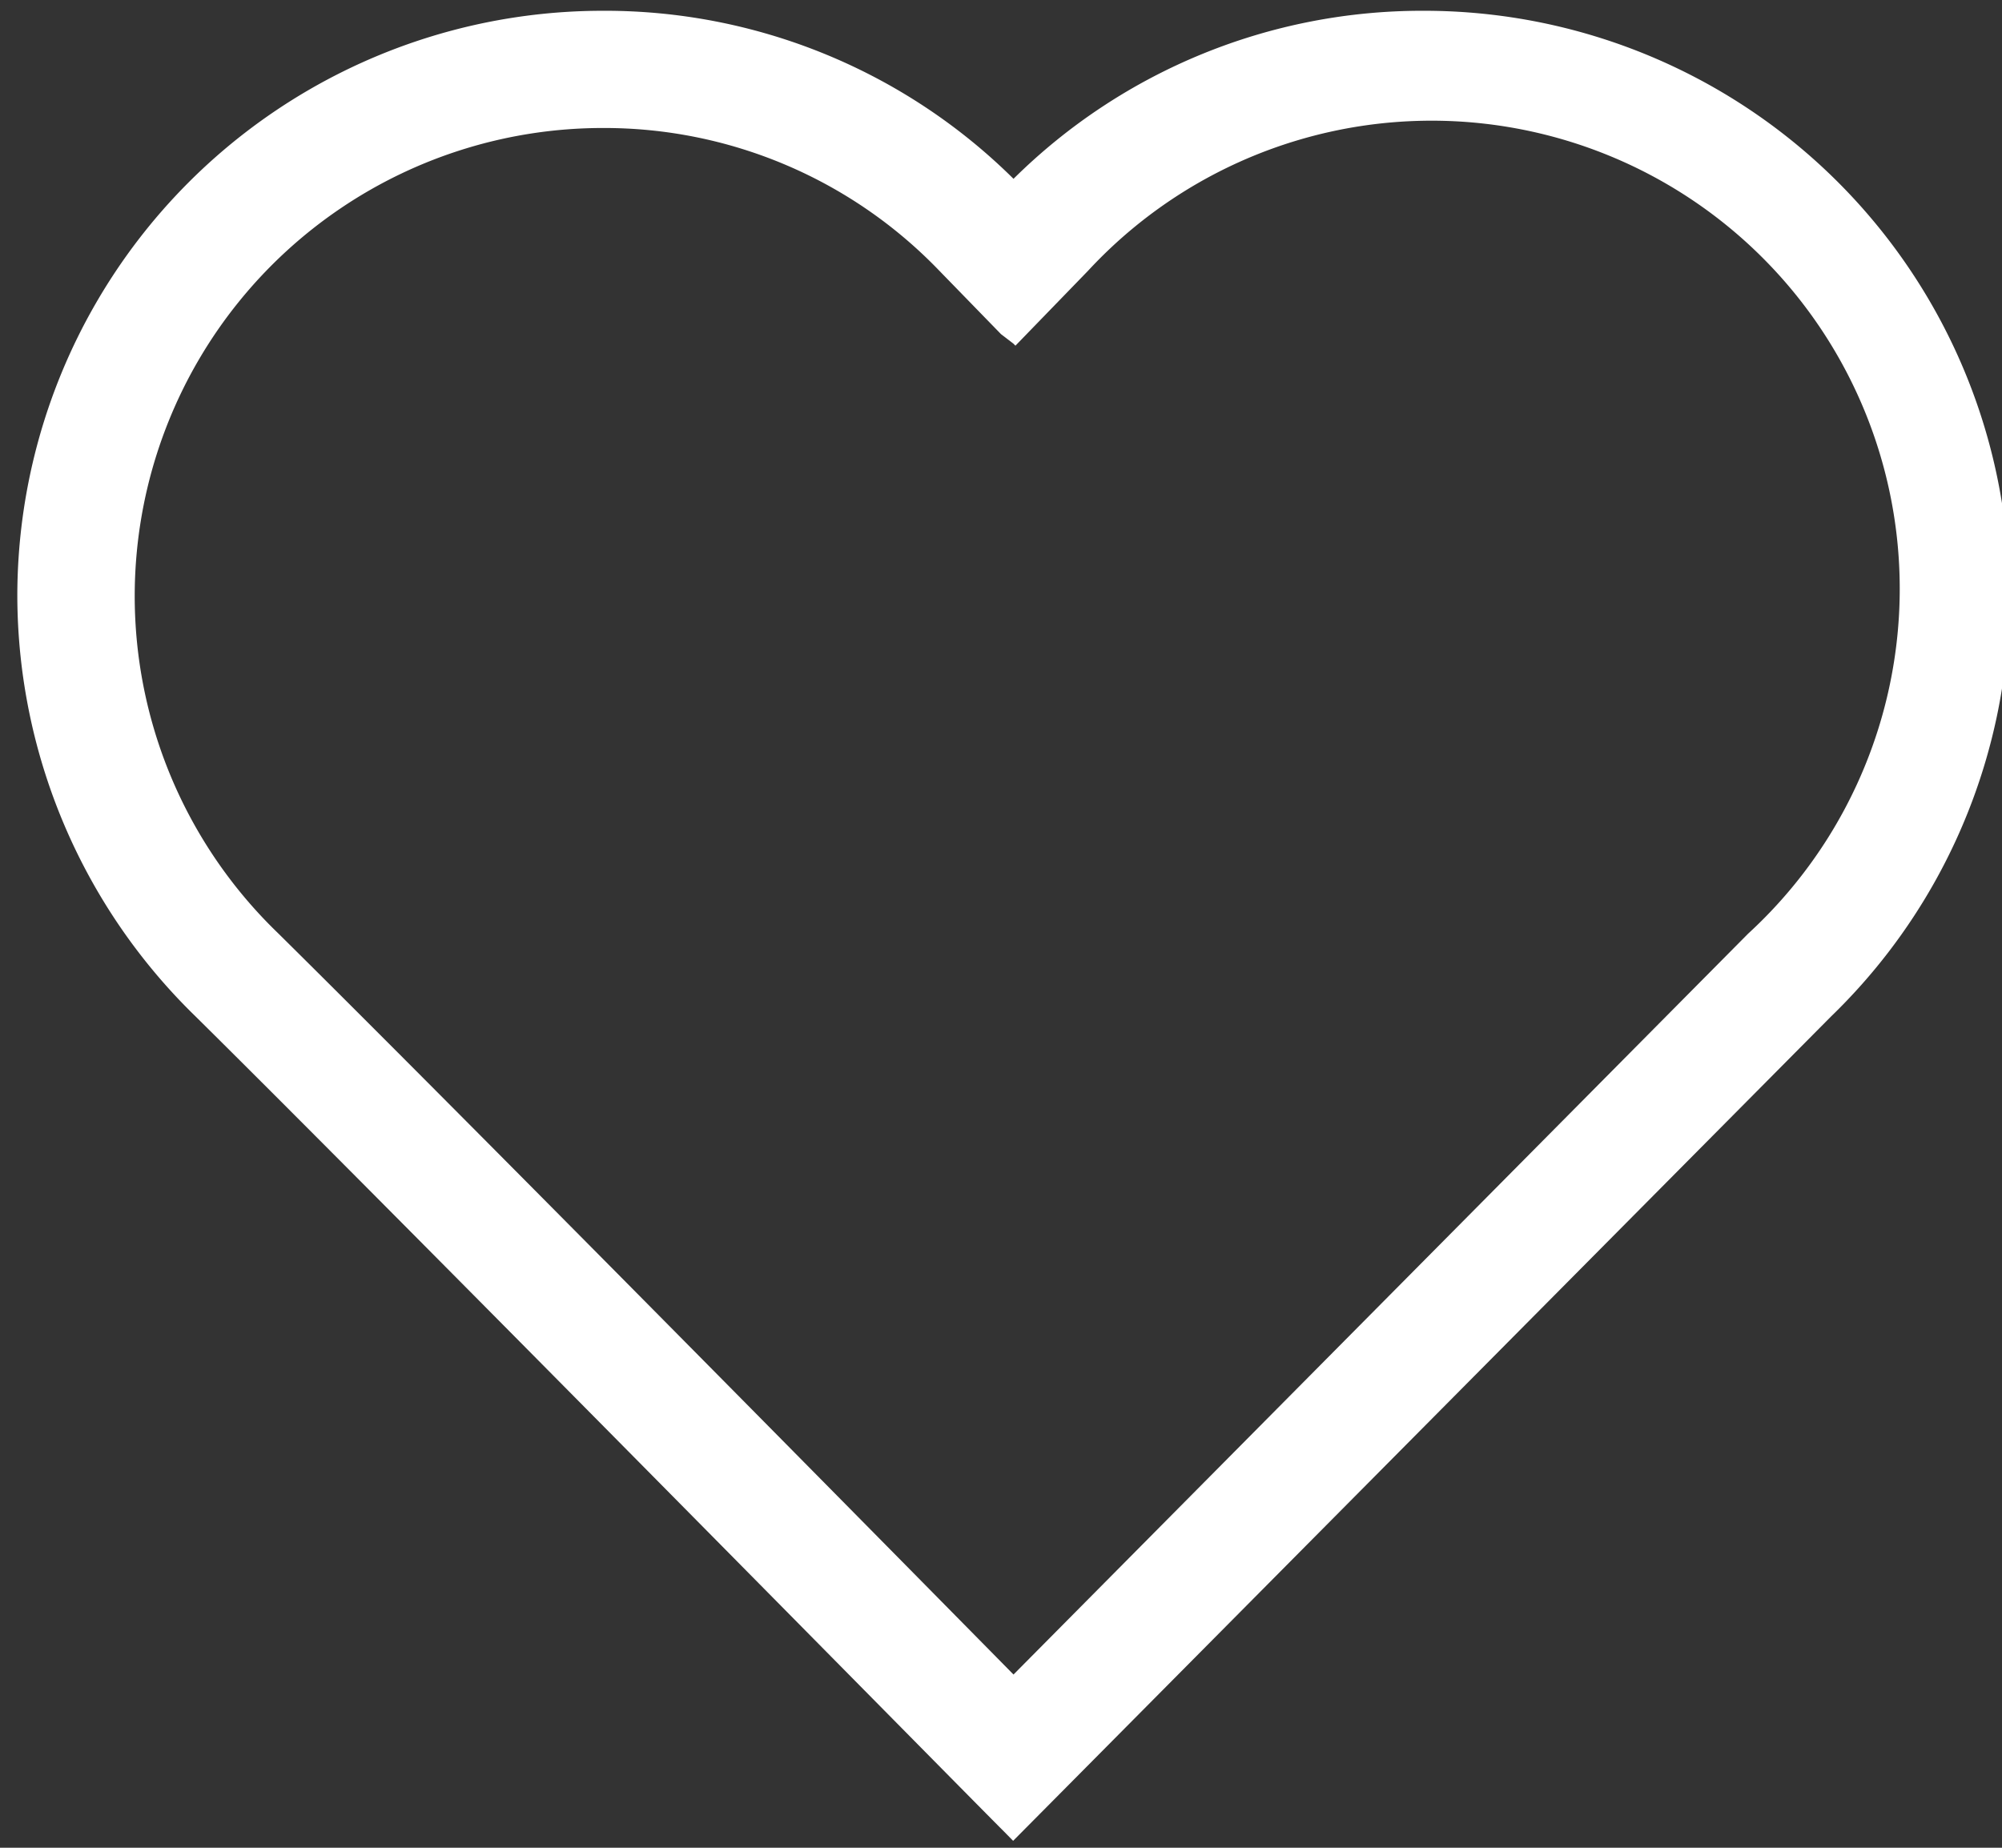 <svg id="Слой_1" data-name="Слой 1" xmlns="http://www.w3.org/2000/svg" viewBox="0 0 104 96">
  <rect x="0" y="0" width="104" height="96" fill="#333333" stroke="none"/>
  <title>favorite</title>
  <path d="M90.81,48.51,52.65,87C39.15,73.3,21.78,55.73,14.43,48.47A24.32,24.32,0,0,1,31.31,6.65a24.13,24.13,0,0,1,17.47,7.4L52,17.36l.64.49h0l.11.11,3.77-3.89A24.32,24.32,0,1,1,90.81,48.51M74,.56A30.16,30.16,0,0,0,52.65,9.29l0,0h0A30.15,30.15,0,0,0,31.31.56h0A30.41,30.41,0,0,0,.9,31,30.56,30.56,0,0,0,10.15,52.8c10.46,10.34,41.62,42,41.93,42.28l.55.56L95.12,52.81A30.4,30.4,0,0,0,74,.56" fill="#fff"/>
</svg>
